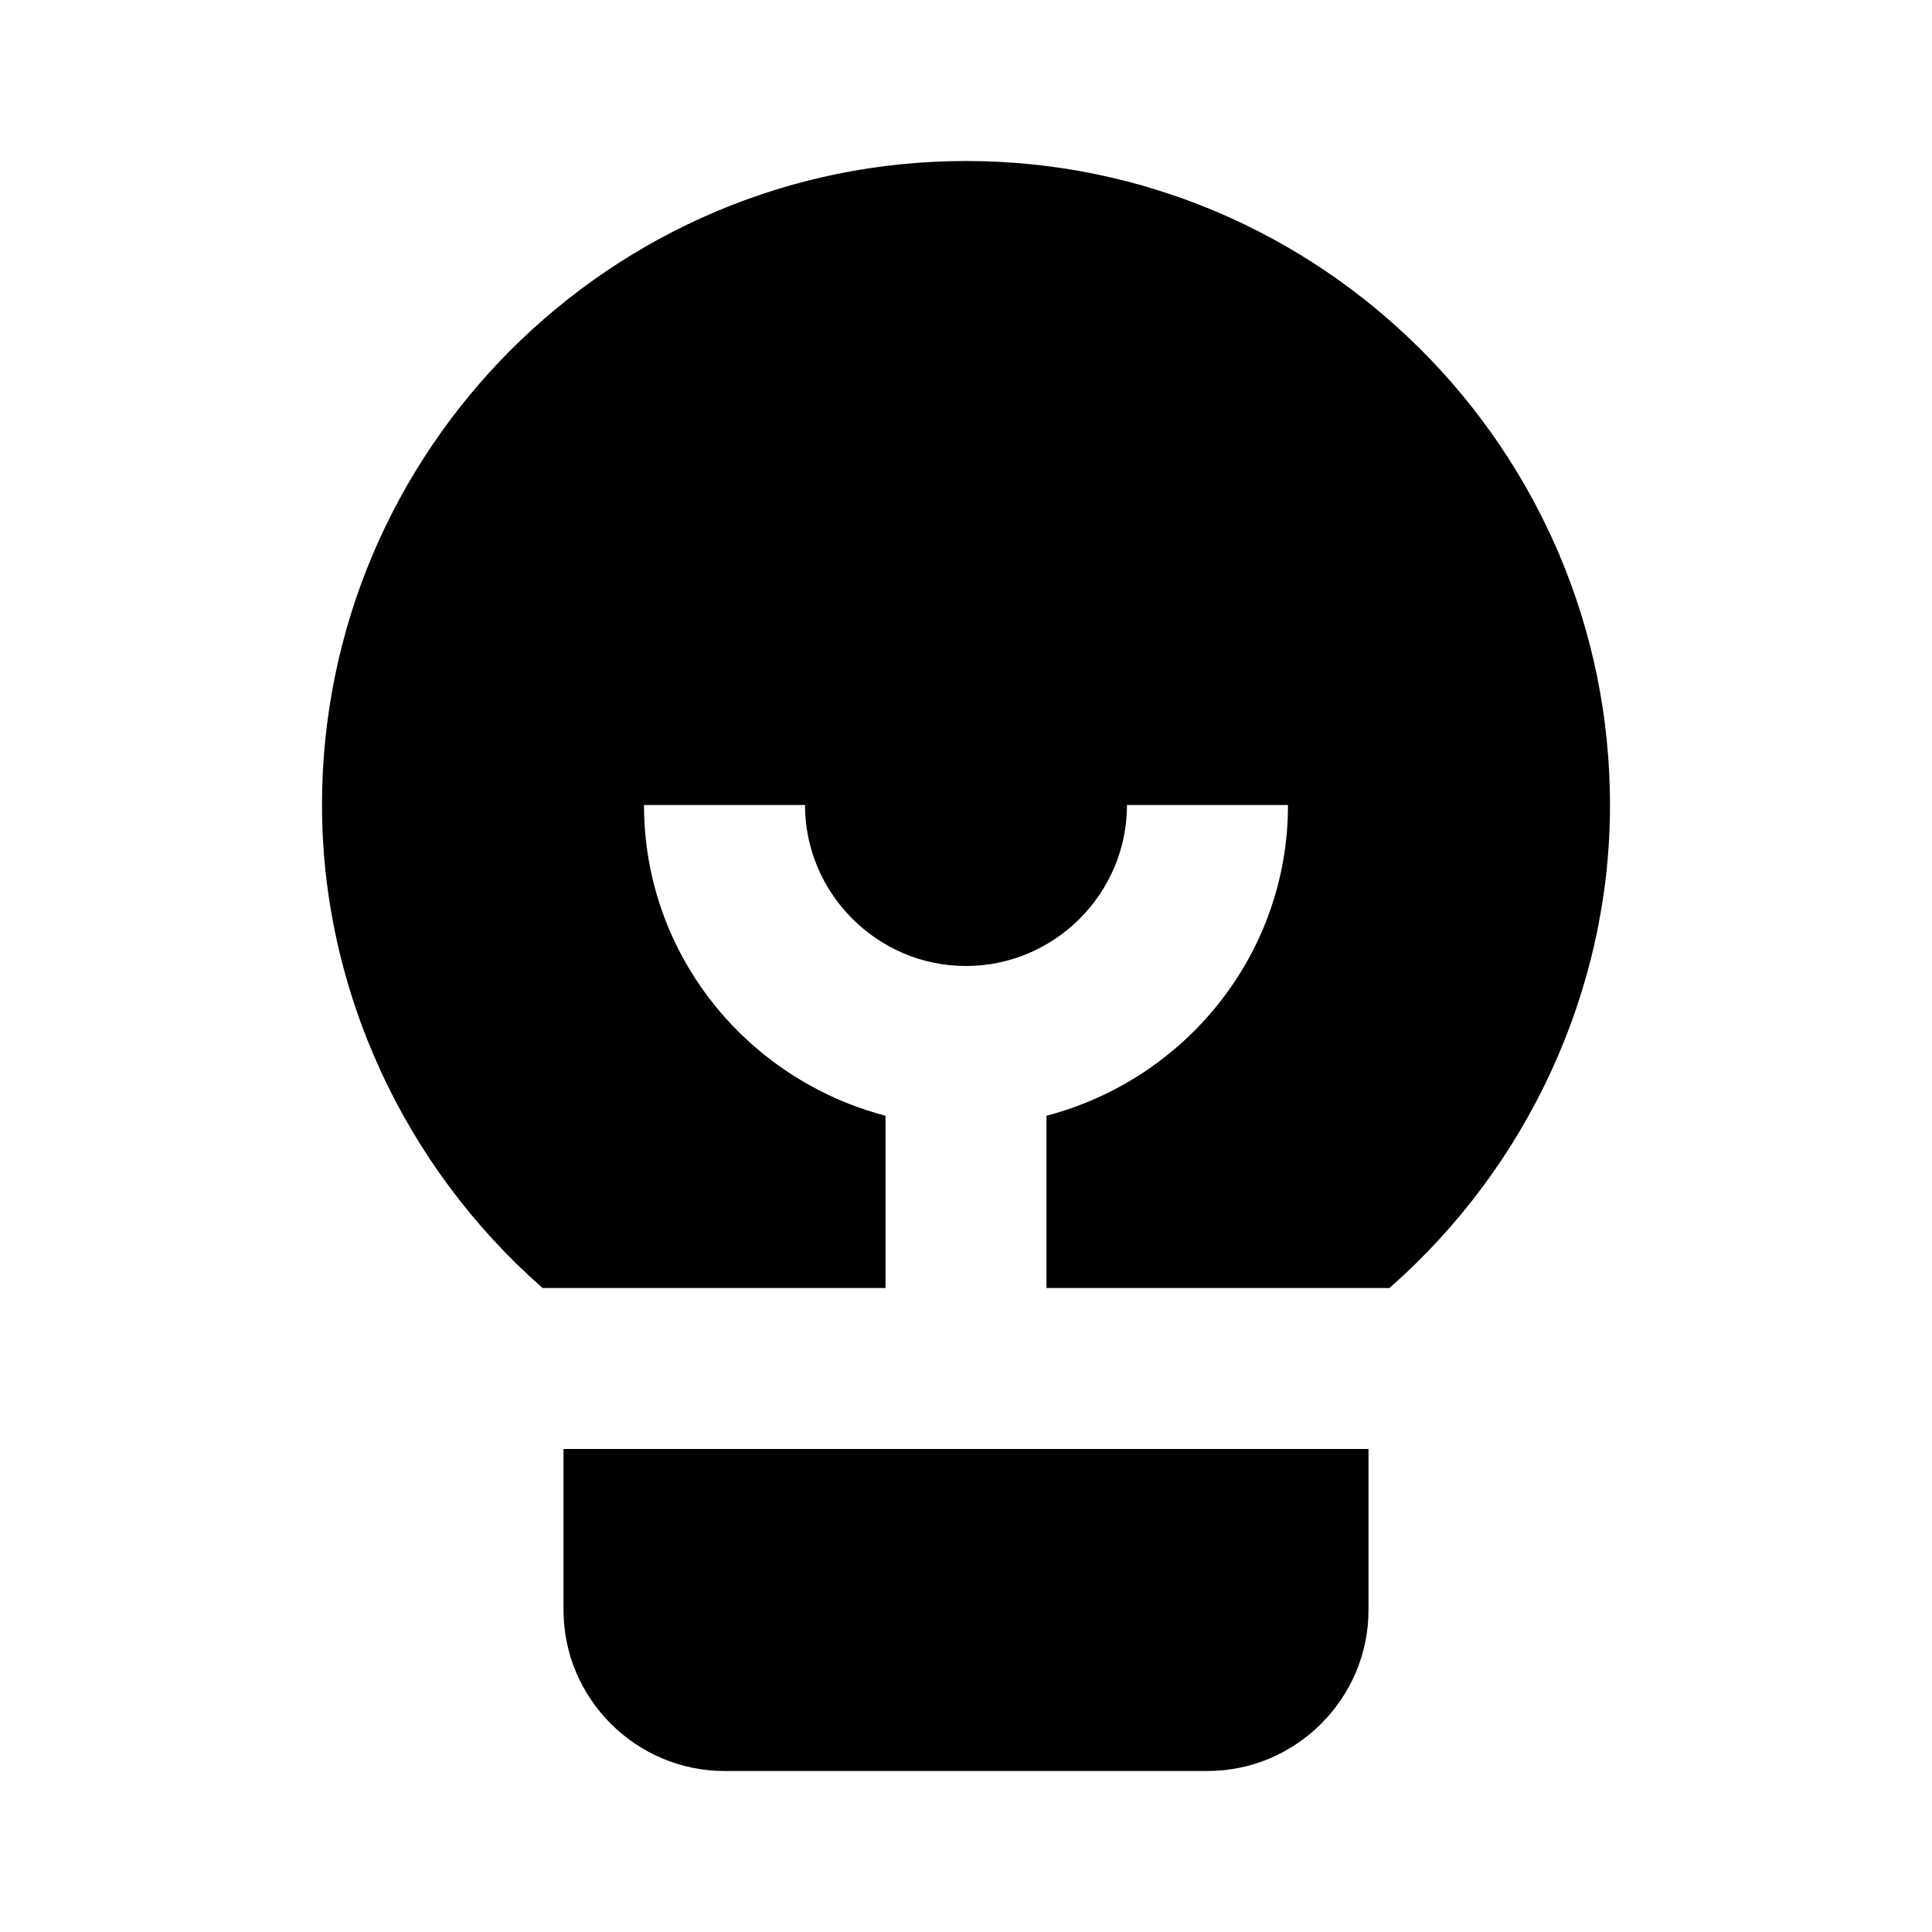 <svg xmlns="http://www.w3.org/2000/svg" width="24" height="24"><!--Boxicons v3.0 https://boxicons.com | License  https://docs.boxicons.com/free--><path d="M6.74 16H11v-2.14c-1.72-.45-3-2-3-3.86h2c0 1.1.9 2 2 2s2-.9 2-2h2c0 1.86-1.28 3.41-3 3.86V16h4.26c1.71-1.5 2.74-3.69 2.74-6 0-4.41-3.59-8-8-8s-8 3.59-8 8c0 2.31 1.03 4.5 2.74 6M7 18v2c0 1.1.9 2 2 2h6c1.1 0 2-.9 2-2v-2z"/></svg>